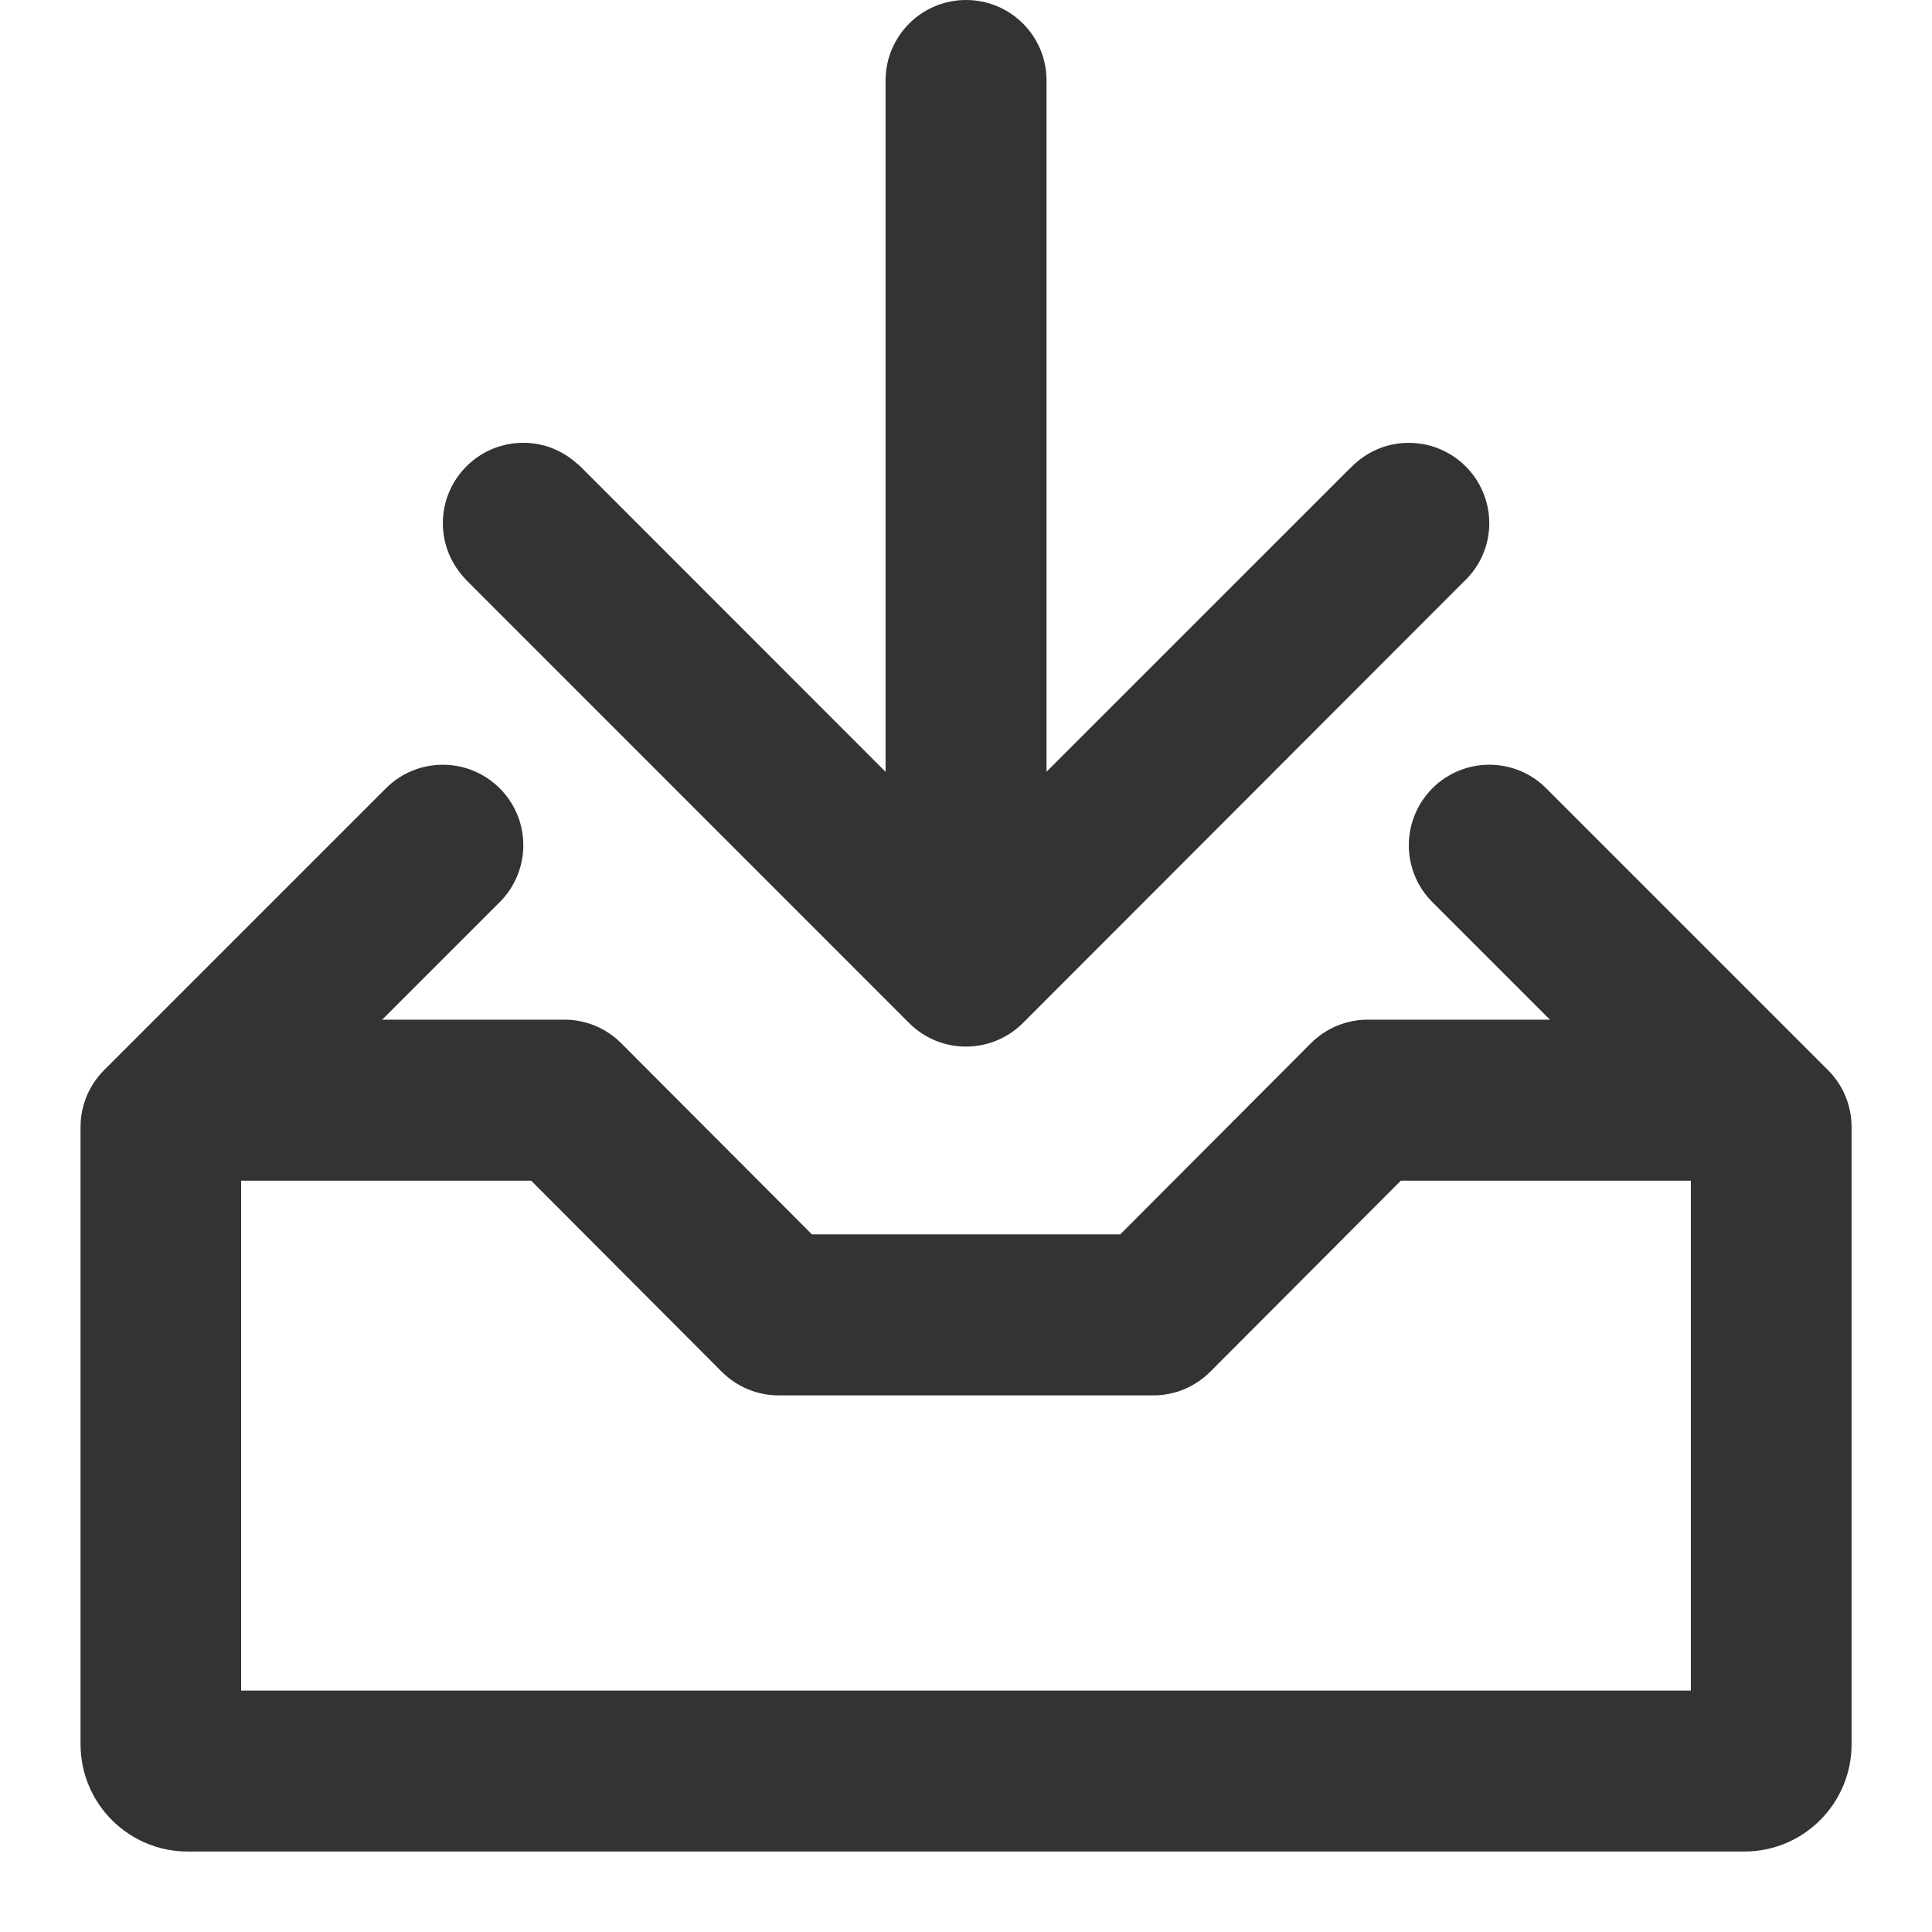 <?xml version="1.0" encoding="utf-8"?>
<!-- Generated by IcoMoon.io -->
<!DOCTYPE svg PUBLIC "-//W3C//DTD SVG 1.1//EN" "http://www.w3.org/Graphics/SVG/1.1/DTD/svg11.dtd">
<svg version="1.1" xmlns="http://www.w3.org/2000/svg" xmlns:xlink="http://www.w3.org/1999/xlink" width="32" height="32" viewBox="0 0 32 32">
<path fill="#333333" d="M7.709 9.593l0.003 0.003c0.008 0.009 0.016 0.016 0.024 0.025l7.325 7.327c0.241 0.239 0.572 0.387 0.939 0.387 0.371 0 0.707-0.153 0.949-0.397l7.281-7.289c0.267-0.244 0.437-0.591 0.437-0.981 0-0.737-0.597-1.333-1.333-1.333-0.375 0-0.713 0.156-0.955 0.405l-0.001-0.001-5.044 5.043v-11.449c0-0.737-0.597-1.333-1.333-1.333s-1.333 0.597-1.333 1.333v11.451l-5.054-5.057c-0.003-0.002-0.005-0.005-0.008-0.007l-0.028-0.028-0.003 0.003c-0.238-0.223-0.556-0.361-0.907-0.361-0.736 0-1.333 0.597-1.333 1.333 0 0.36 0.145 0.685 0.376 0.926v0z"></path>
<path fill="#333333" d="M30.277 17.724l-4.667-4.667c-0.52-0.521-1.365-0.521-1.885 0s-0.521 1.365 0 1.885l1.947 1.947h-3.019c-0.353 0-0.691 0.141-0.941 0.391l-3.157 3.165h-5.107l-3.158-3.165c-0.249-0.251-0.587-0.391-0.941-0.391h-3.019l1.947-1.947c0.521-0.521 0.521-1.365 0-1.885s-1.365-0.521-1.885 0l-4.667 4.667c-0.261 0.261-0.391 0.602-0.391 0.943v10.223c0 0.981 0.794 1.777 1.774 1.777h25.786c0.979 0 1.774-0.796 1.774-1.777v-10.226c-0.001-0.341-0.131-0.68-0.391-0.94zM28.006 28.001h-24.012v-8.445h4.804l3.157 3.165c0.25 0.249 0.587 0.391 0.941 0.391h6.208c0.353 0 0.691-0.141 0.941-0.391l3.157-3.165h4.804v8.445z"></path>
</svg>
